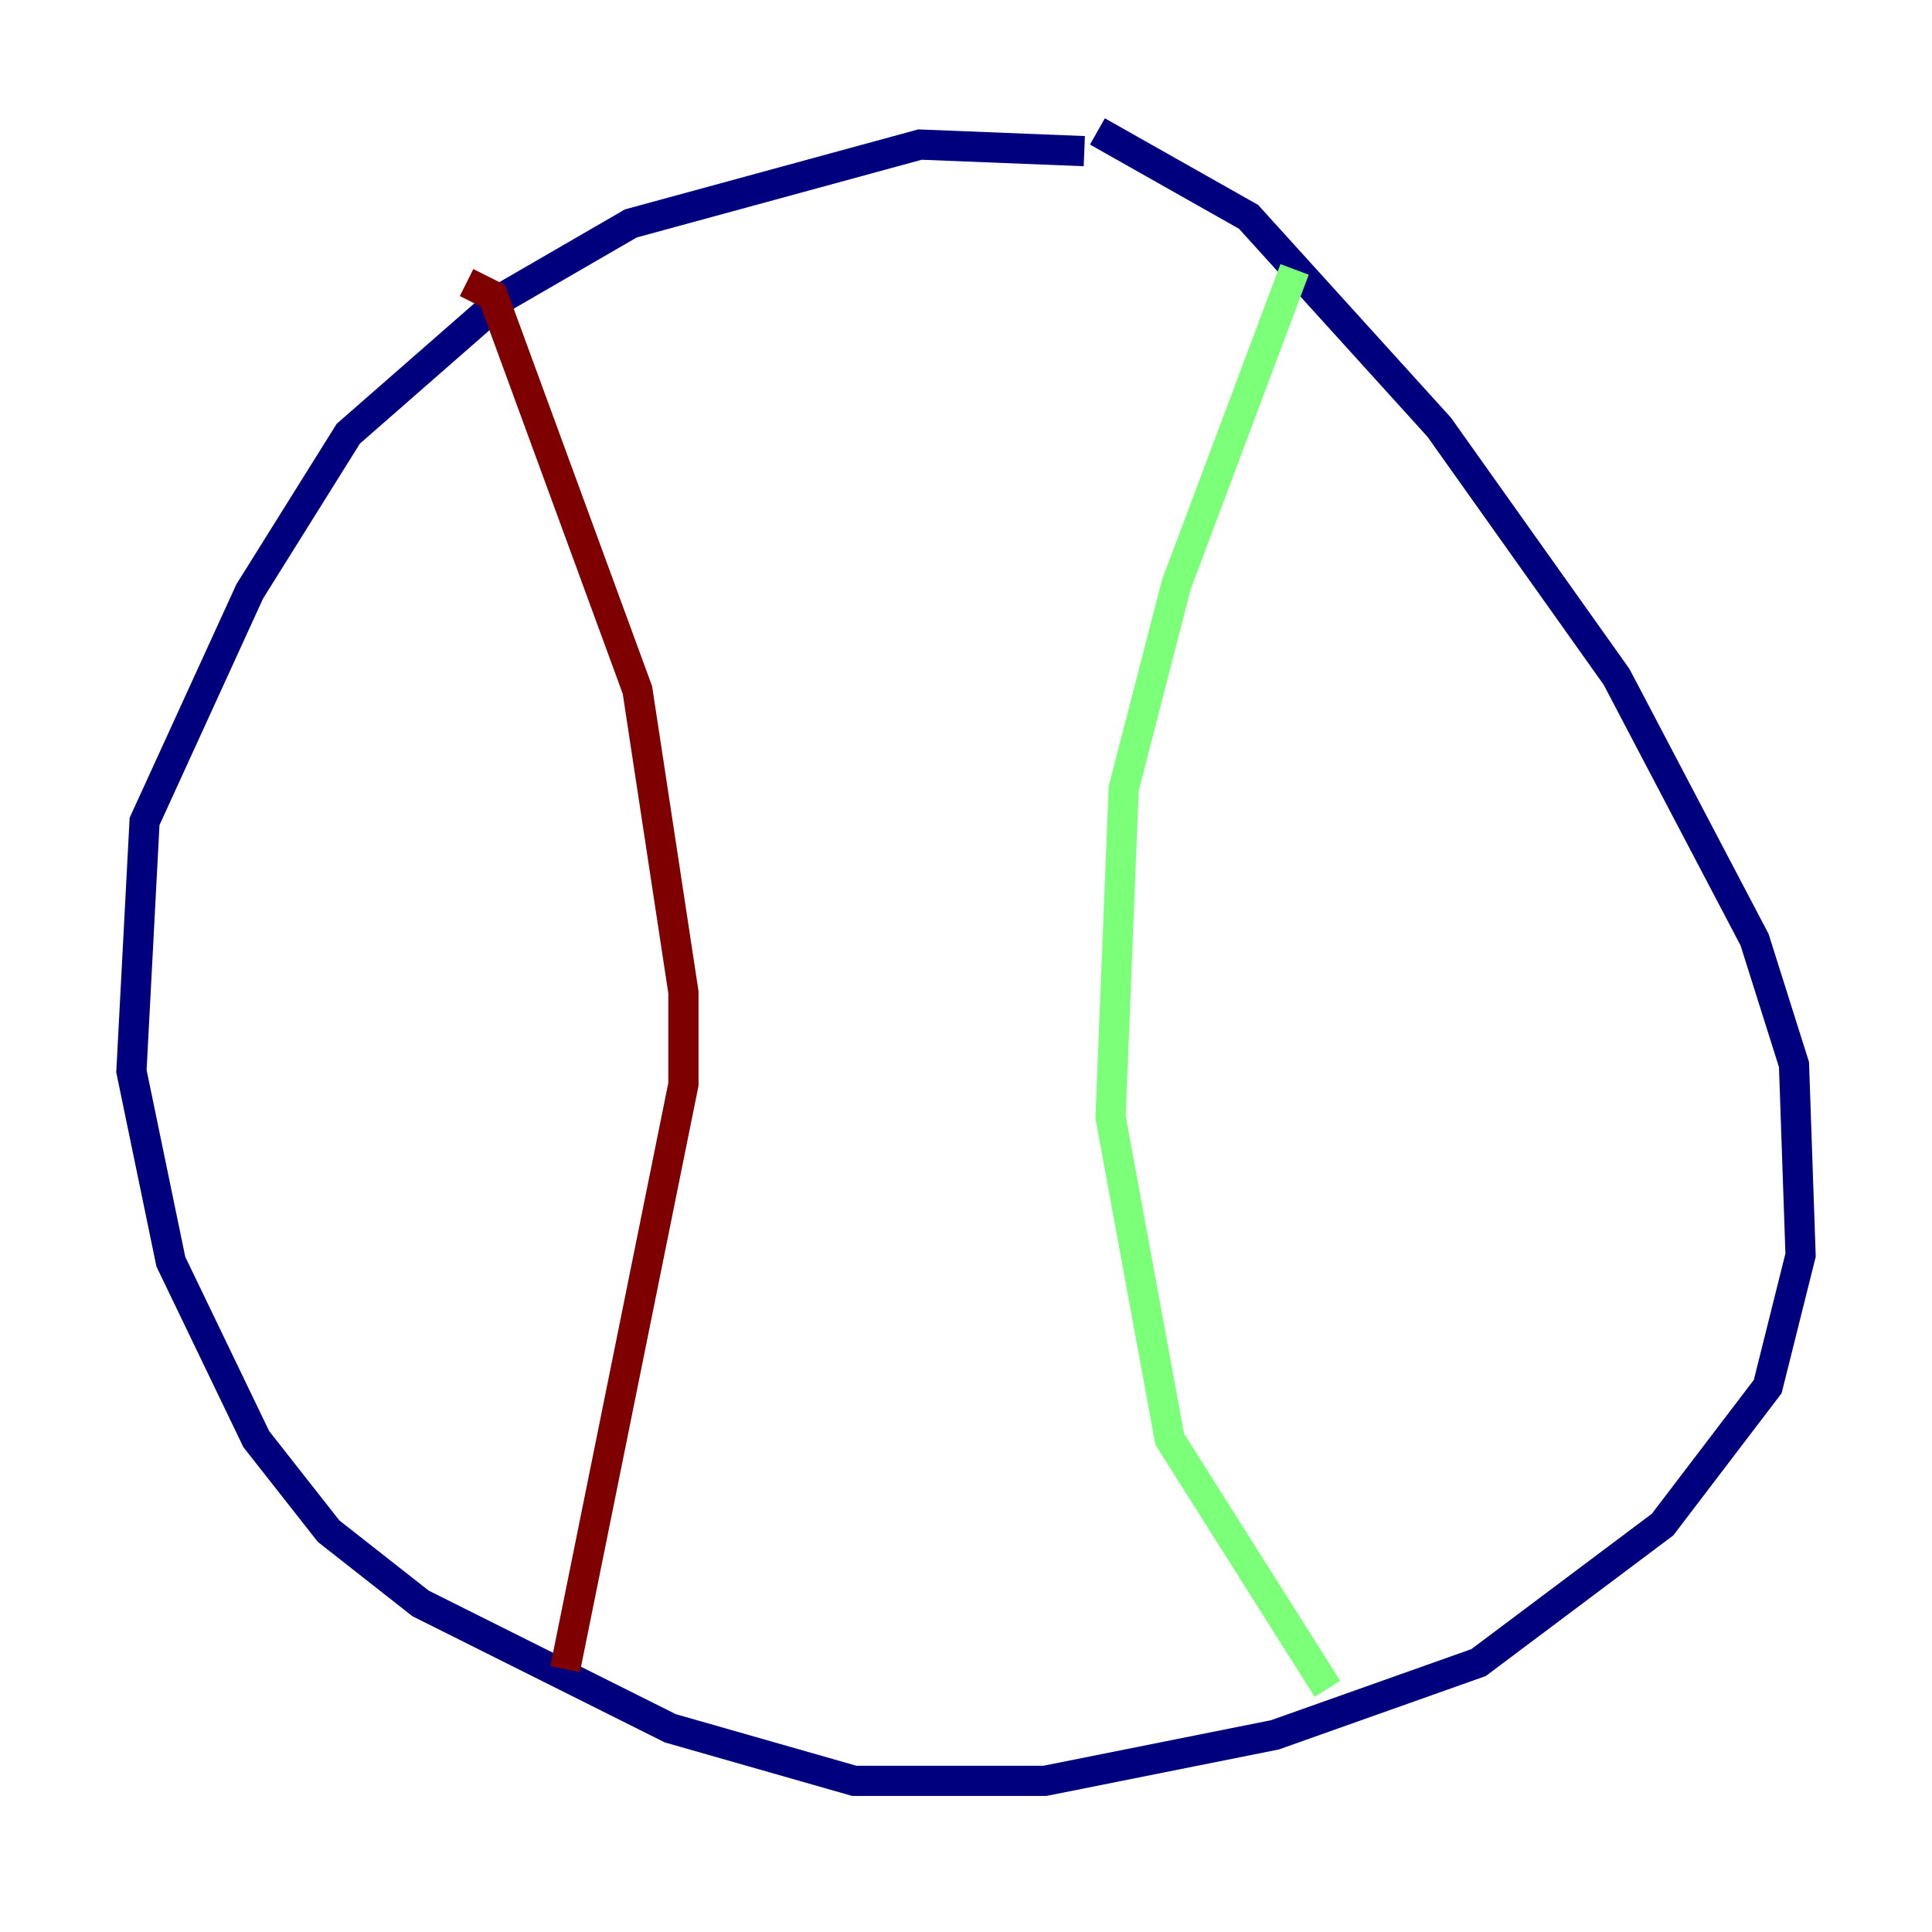 <?xml version="1.0" encoding="utf-8" ?>
<svg baseProfile="tiny" height="128" version="1.2" viewBox="0,0,128,128" width="128" xmlns="http://www.w3.org/2000/svg" xmlns:ev="http://www.w3.org/2001/xml-events" xmlns:xlink="http://www.w3.org/1999/xlink"><defs /><polyline fill="none" points="71.837,10.014 60.952,9.578 41.796,14.803 33.524,19.592 23.075,28.735 16.544,39.184 9.578,54.422 8.707,70.966 11.32,83.592 16.98,95.347 21.769,101.442 27.864,106.231 44.408,114.503 56.599,117.986 69.225,117.986 84.463,114.939 97.959,110.15 110.15,101.007 117.116,91.864 119.293,83.156 118.857,70.531 116.245,62.258 107.102,44.843 95.347,28.299 82.721,14.367 72.707,8.707" stroke="#00007f" stroke-width="2" /><polyline fill="none" points="85.769,17.85 77.932,38.748 74.449,52.245 73.578,74.014 77.497,95.347 87.946,111.891" stroke="#7cff79" stroke-width="2" /><polyline fill="none" points="30.912,18.721 32.653,19.592 42.231,45.714 45.279,65.742 45.279,71.837 37.442,110.585" stroke="#7f0000" stroke-width="2" /></svg>